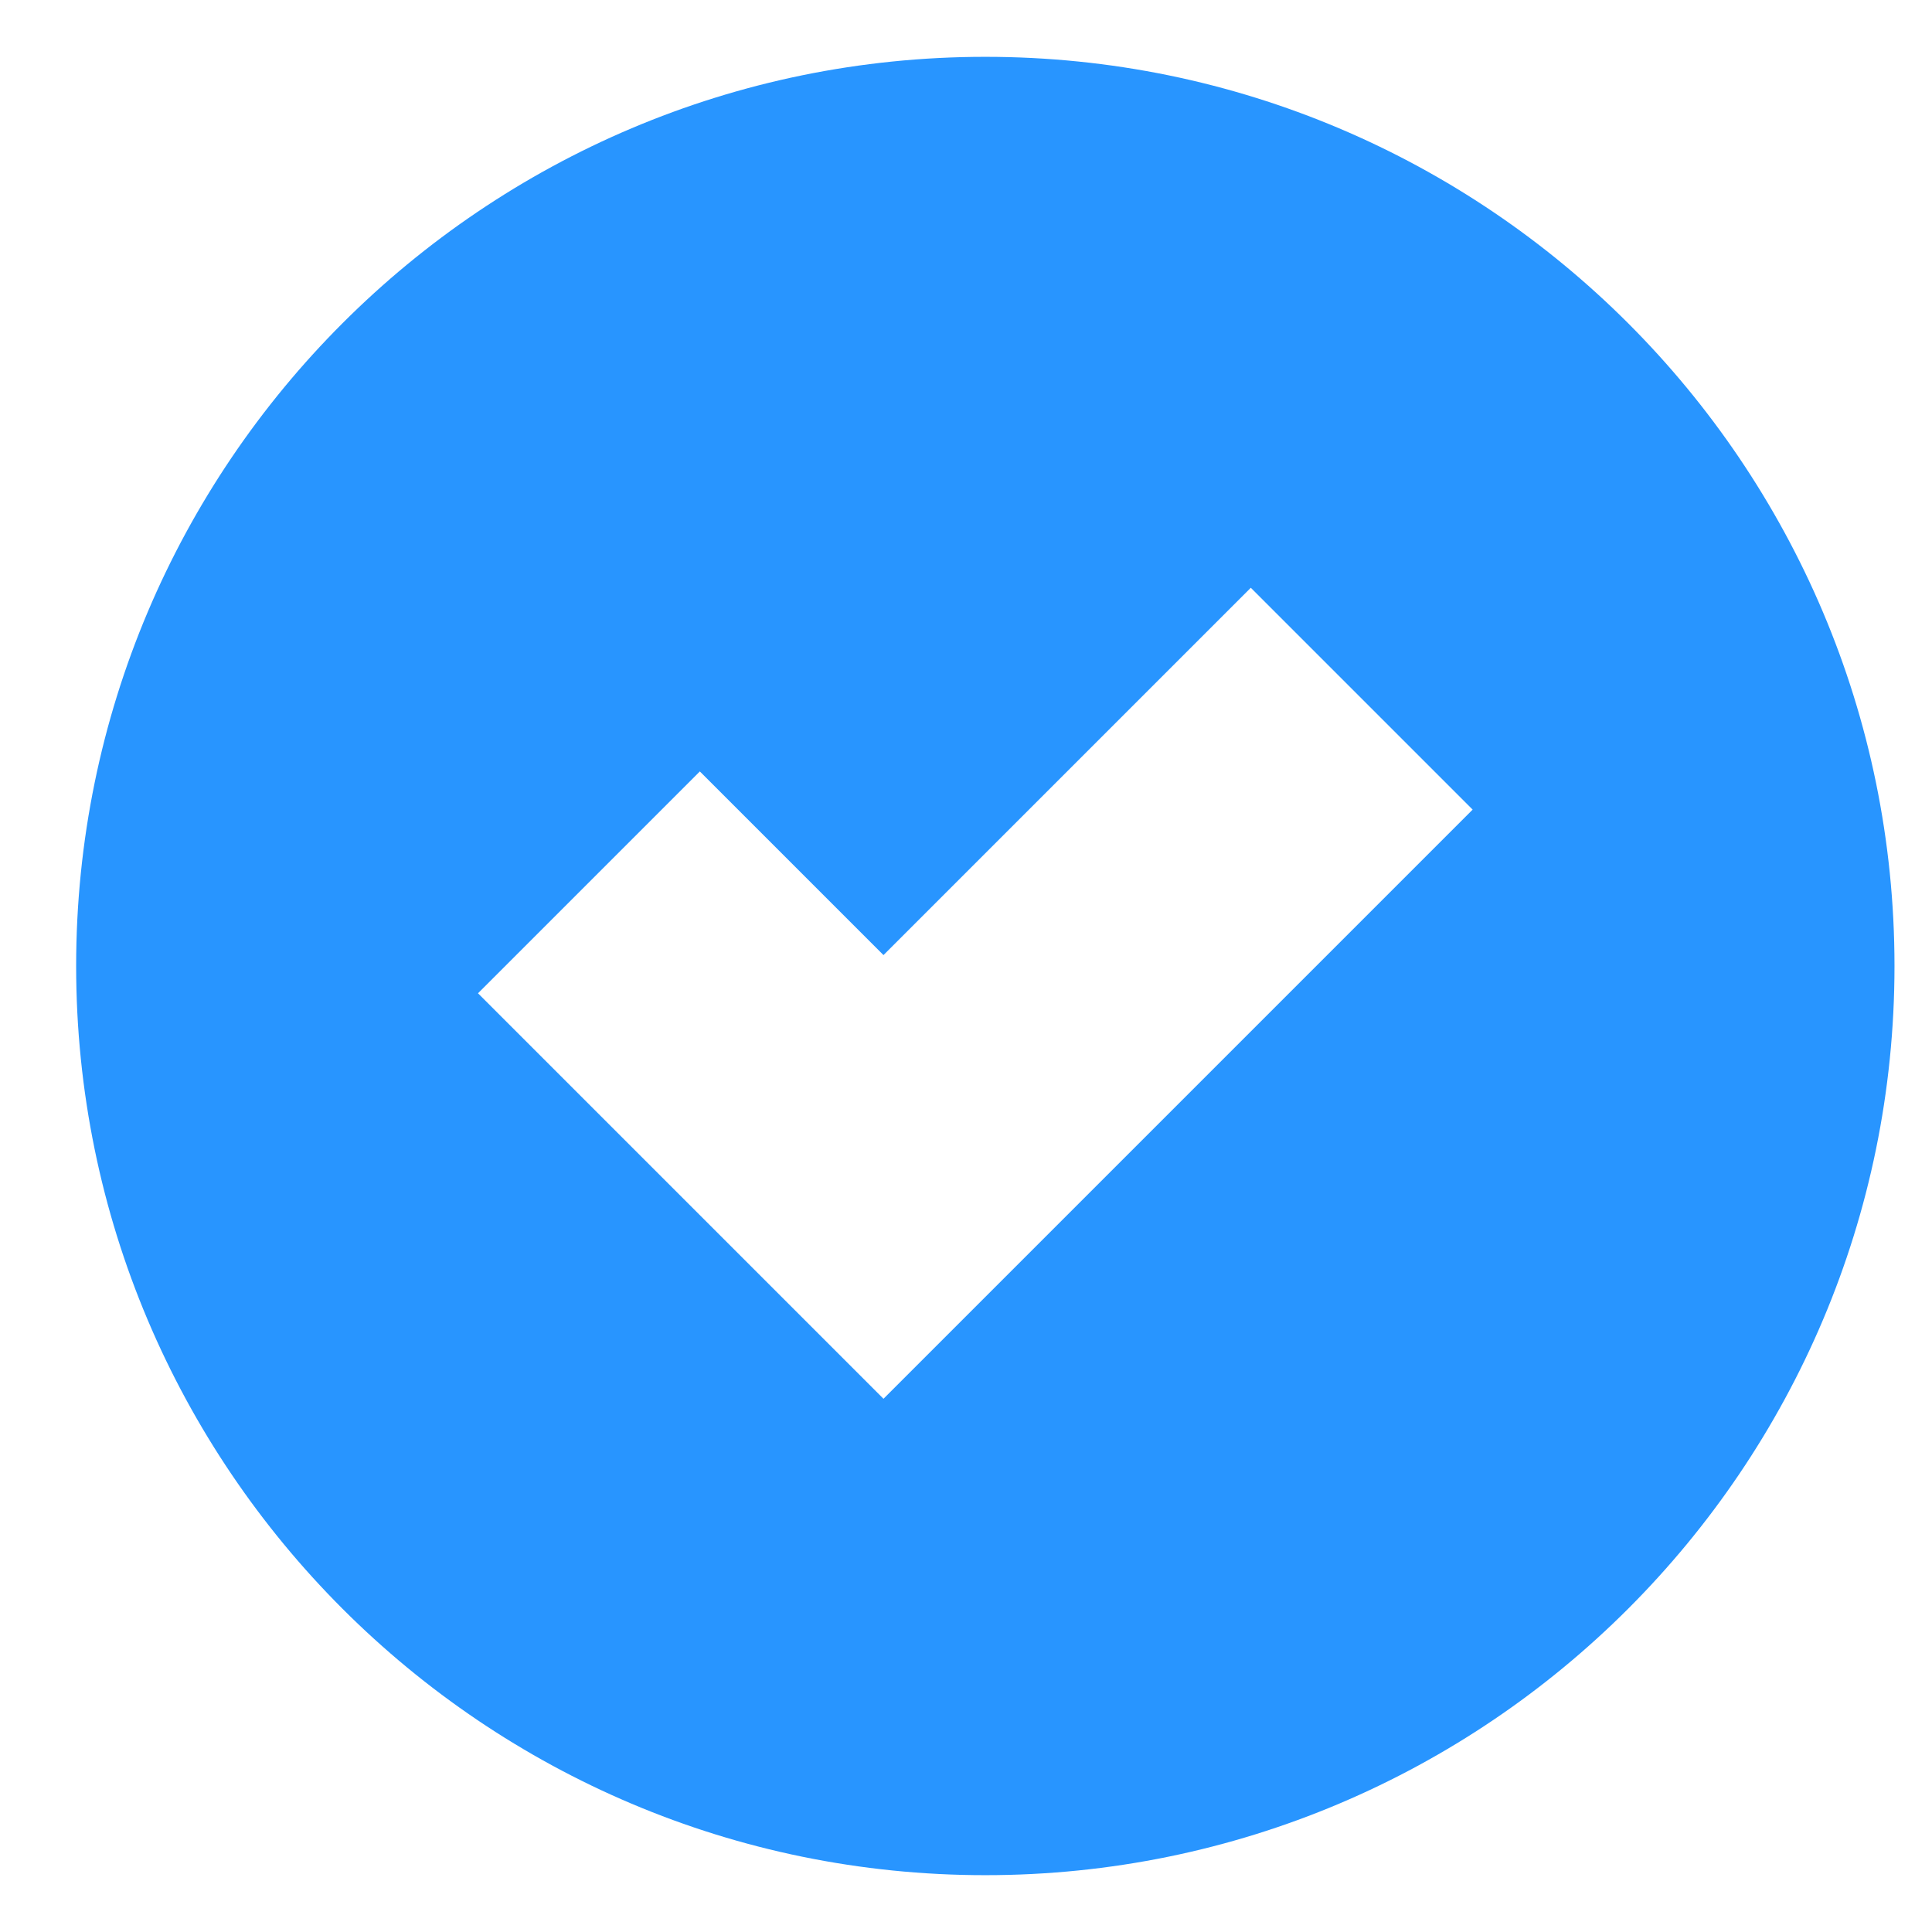 <?xml version="1.0" encoding="UTF-8"?>
<svg width="12px" height="12px" viewBox="0 0 17 16" version="1.1" xmlns="http://www.w3.org/2000/svg" xmlns:xlink="http://www.w3.org/1999/xlink">
    <!-- Generator: Sketch 61 (89581) - https://sketch.com -->
    <title>zaixian-</title>
    <desc>Created with Sketch.</desc>
    <g id="页面1" stroke="none" stroke-width="1" fill="none" fill-rule="evenodd">
        <g id="数据统计浅色" transform="translate(-374, -214)" fill="#2895FF" fill-rule="nonzero">
            <g id="zaixian-" transform="translate(374.67, 214)">
                <path d="M8,16 C3.584,16 0,12.416 0,8 C0,3.584 3.584,0 8,0 C12.416,0 16,3.584 16,8 C16,12.416 12.416,16 8,16 Z M10.336,4.672 L7.104,7.904 L5.488,6.288 L3.536,8.24 L5.152,9.856 L5.96,10.664 L7.104,11.808 L12.288,6.624 L10.336,4.672 Z" id="形状"></path>
            </g>
        </g>
    </g>
</svg>